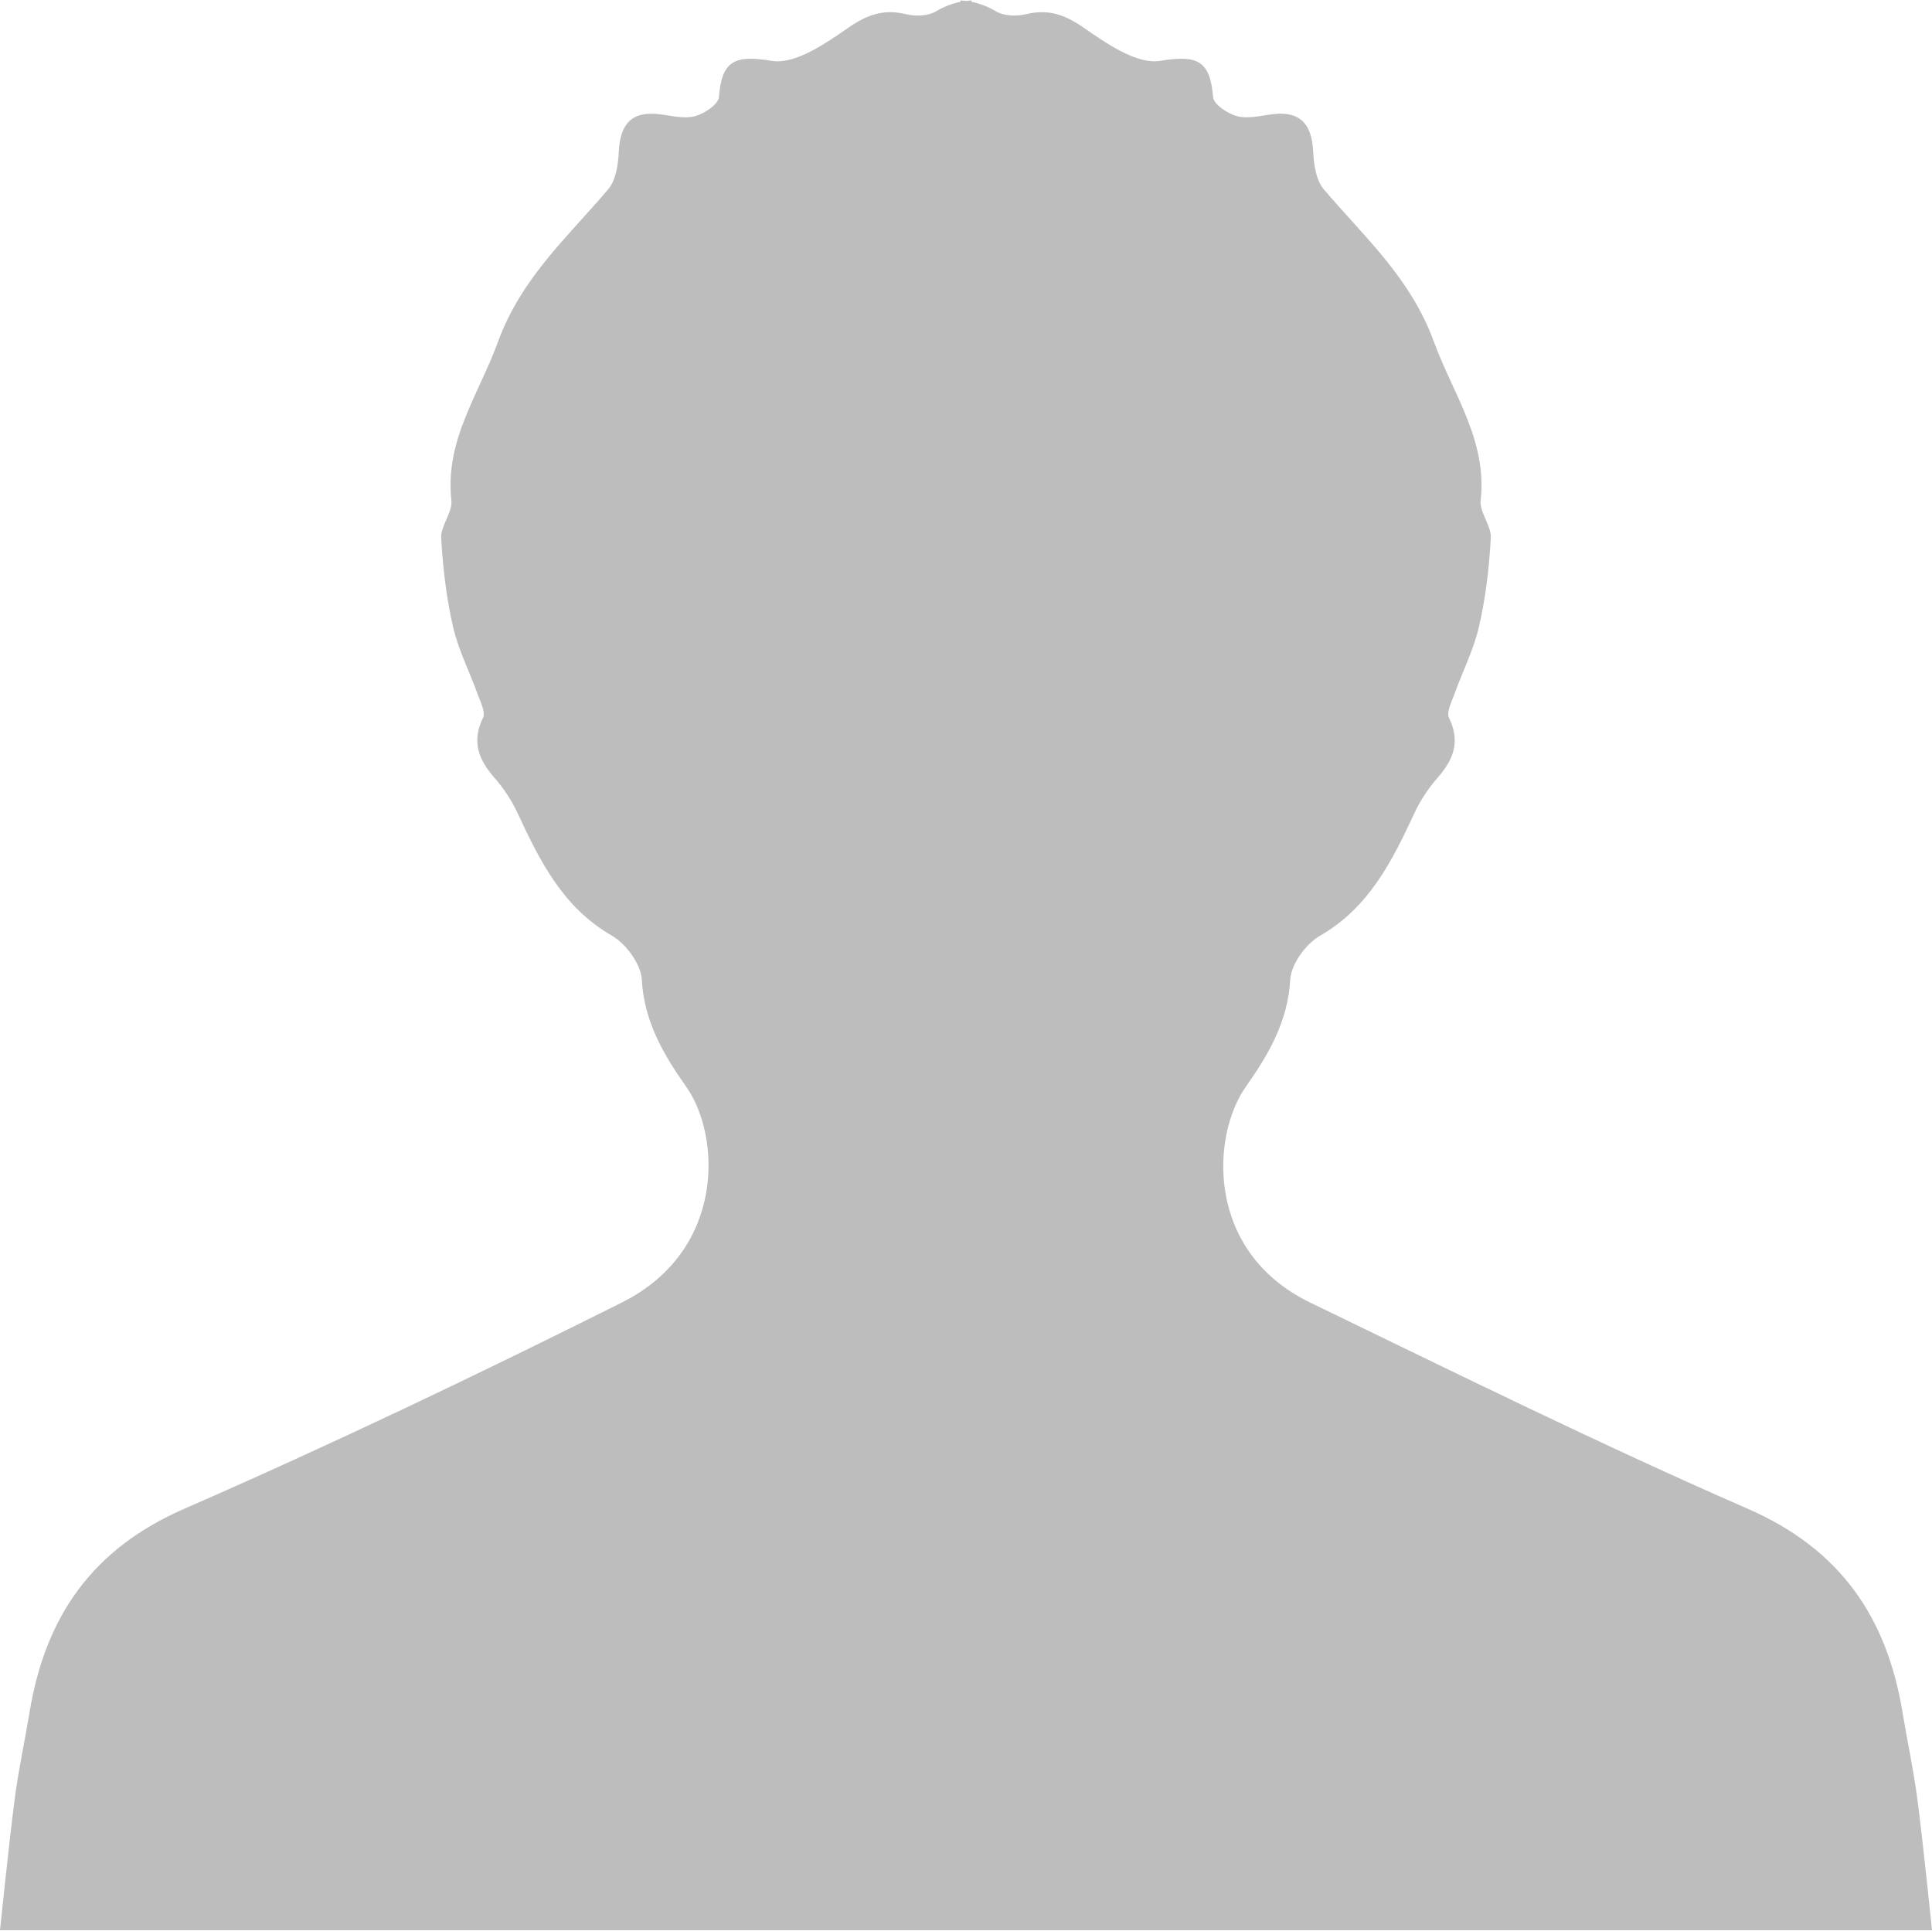 <?xml version="1.0" encoding="utf-8"?>
<!-- Generator: Adobe Illustrator 16.0.0, SVG Export Plug-In . SVG Version: 6.00 Build 0)  -->
<!DOCTYPE svg PUBLIC "-//W3C//DTD SVG 1.1//EN" "http://www.w3.org/Graphics/SVG/1.1/DTD/svg11.dtd">
<svg version="1.1" id="Layer_1" xmlns="http://www.w3.org/2000/svg" xmlns:xlink="http://www.w3.org/1999/xlink" x="0px" y="0px"
	 width="397.105px" height="396.871px" viewBox="0 0 397.105 396.871" enable-background="new 0 0 397.105 396.871"
	 xml:space="preserve">
<path fill="#BDBDBD" d="M394.088,369.745c-0.795-5.959-2.065-11.836-3.045-17.77c-3.23-19.558-12.793-33.525-31.807-41.826
	c-30.375-13.256-60.111-27.953-89.959-42.398c-21.582-10.475-20.312-34.308-13.215-44.344c4.607-6.541,8.66-13.398,9.137-22.033
	c0.172-3.188,3.219-7.36,6.131-9.028c10.104-5.827,14.791-15.334,19.385-25.185c1.205-2.595,2.859-5.111,4.754-7.256
	c3.283-3.747,4.754-7.455,2.355-12.341c-0.556-1.151,0.516-3.23,1.086-4.793c1.668-4.661,3.985-9.176,5.084-13.969
	c1.379-5.945,2.092-12.102,2.424-18.206c0.146-2.528-2.344-5.243-2.078-7.732c1.351-12.368-5.643-21.782-9.588-32.547
	c-4.832-13.254-14.312-21.556-22.681-31.434c-1.575-1.854-2.026-5.058-2.159-7.707c-0.279-5.654-2.609-8.448-8.527-7.679
	c-2.368,0.305-4.95,0.967-7.135,0.384c-1.922-0.517-4.809-2.437-4.914-3.919c-0.596-7.494-3.203-8.727-10.857-7.455
	c-4.792,0.794-11.029-3.548-15.729-6.806c-3.933-2.729-7.322-3.893-11.892-2.781c-1.905,0.463-4.474,0.384-6.091-0.556
	c-1.721-1.032-3.401-1.642-5.084-1.986v-0.29c-0.371,0.012-0.768,0.079-1.139,0.119c-0.37-0.04-0.741-0.106-1.111-0.119v0.291
	c-1.694,0.344-3.391,0.954-5.099,1.986c-1.602,0.94-4.171,1.02-6.077,0.556c-4.582-1.111-7.972,0.053-11.892,2.781
	c-4.712,3.257-10.936,7.6-15.729,6.806c-7.653-1.271-10.274-0.04-10.87,7.455c-0.119,1.482-2.979,3.402-4.913,3.919
	c-2.197,0.583-4.766-0.079-7.149-0.384c-5.905-0.769-8.236,2.025-8.515,7.679c-0.131,2.648-0.582,5.853-2.158,7.707
	c-8.367,9.877-17.848,18.18-22.694,31.434c-3.919,10.763-10.923,20.177-9.559,32.545c0.266,2.489-2.226,5.204-2.093,7.732
	c0.345,6.104,1.06,12.261,2.424,18.206c1.099,4.793,3.416,9.309,5.097,13.969c0.557,1.563,1.644,3.642,1.073,4.793
	c-2.396,4.886-0.914,8.594,2.37,12.341c1.881,2.145,3.535,4.661,4.74,7.256c4.596,9.851,9.281,19.358,19.384,25.185
	c2.914,1.668,5.96,5.84,6.146,9.028c0.462,8.635,4.515,15.492,9.135,22.033c7.085,10.036,8.196,33.616-13.24,44.344
	c-29.632,14.83-59.585,29.146-89.932,42.398c-19.041,8.301-28.574,22.27-31.805,41.825c-0.979,5.935-2.278,11.812-3.046,17.771
	C1.865,378.629,0,396.783,0,396.783h197.436h2.25h197.421C397.105,396.784,395.254,378.629,394.088,369.745z"/>
</svg>
